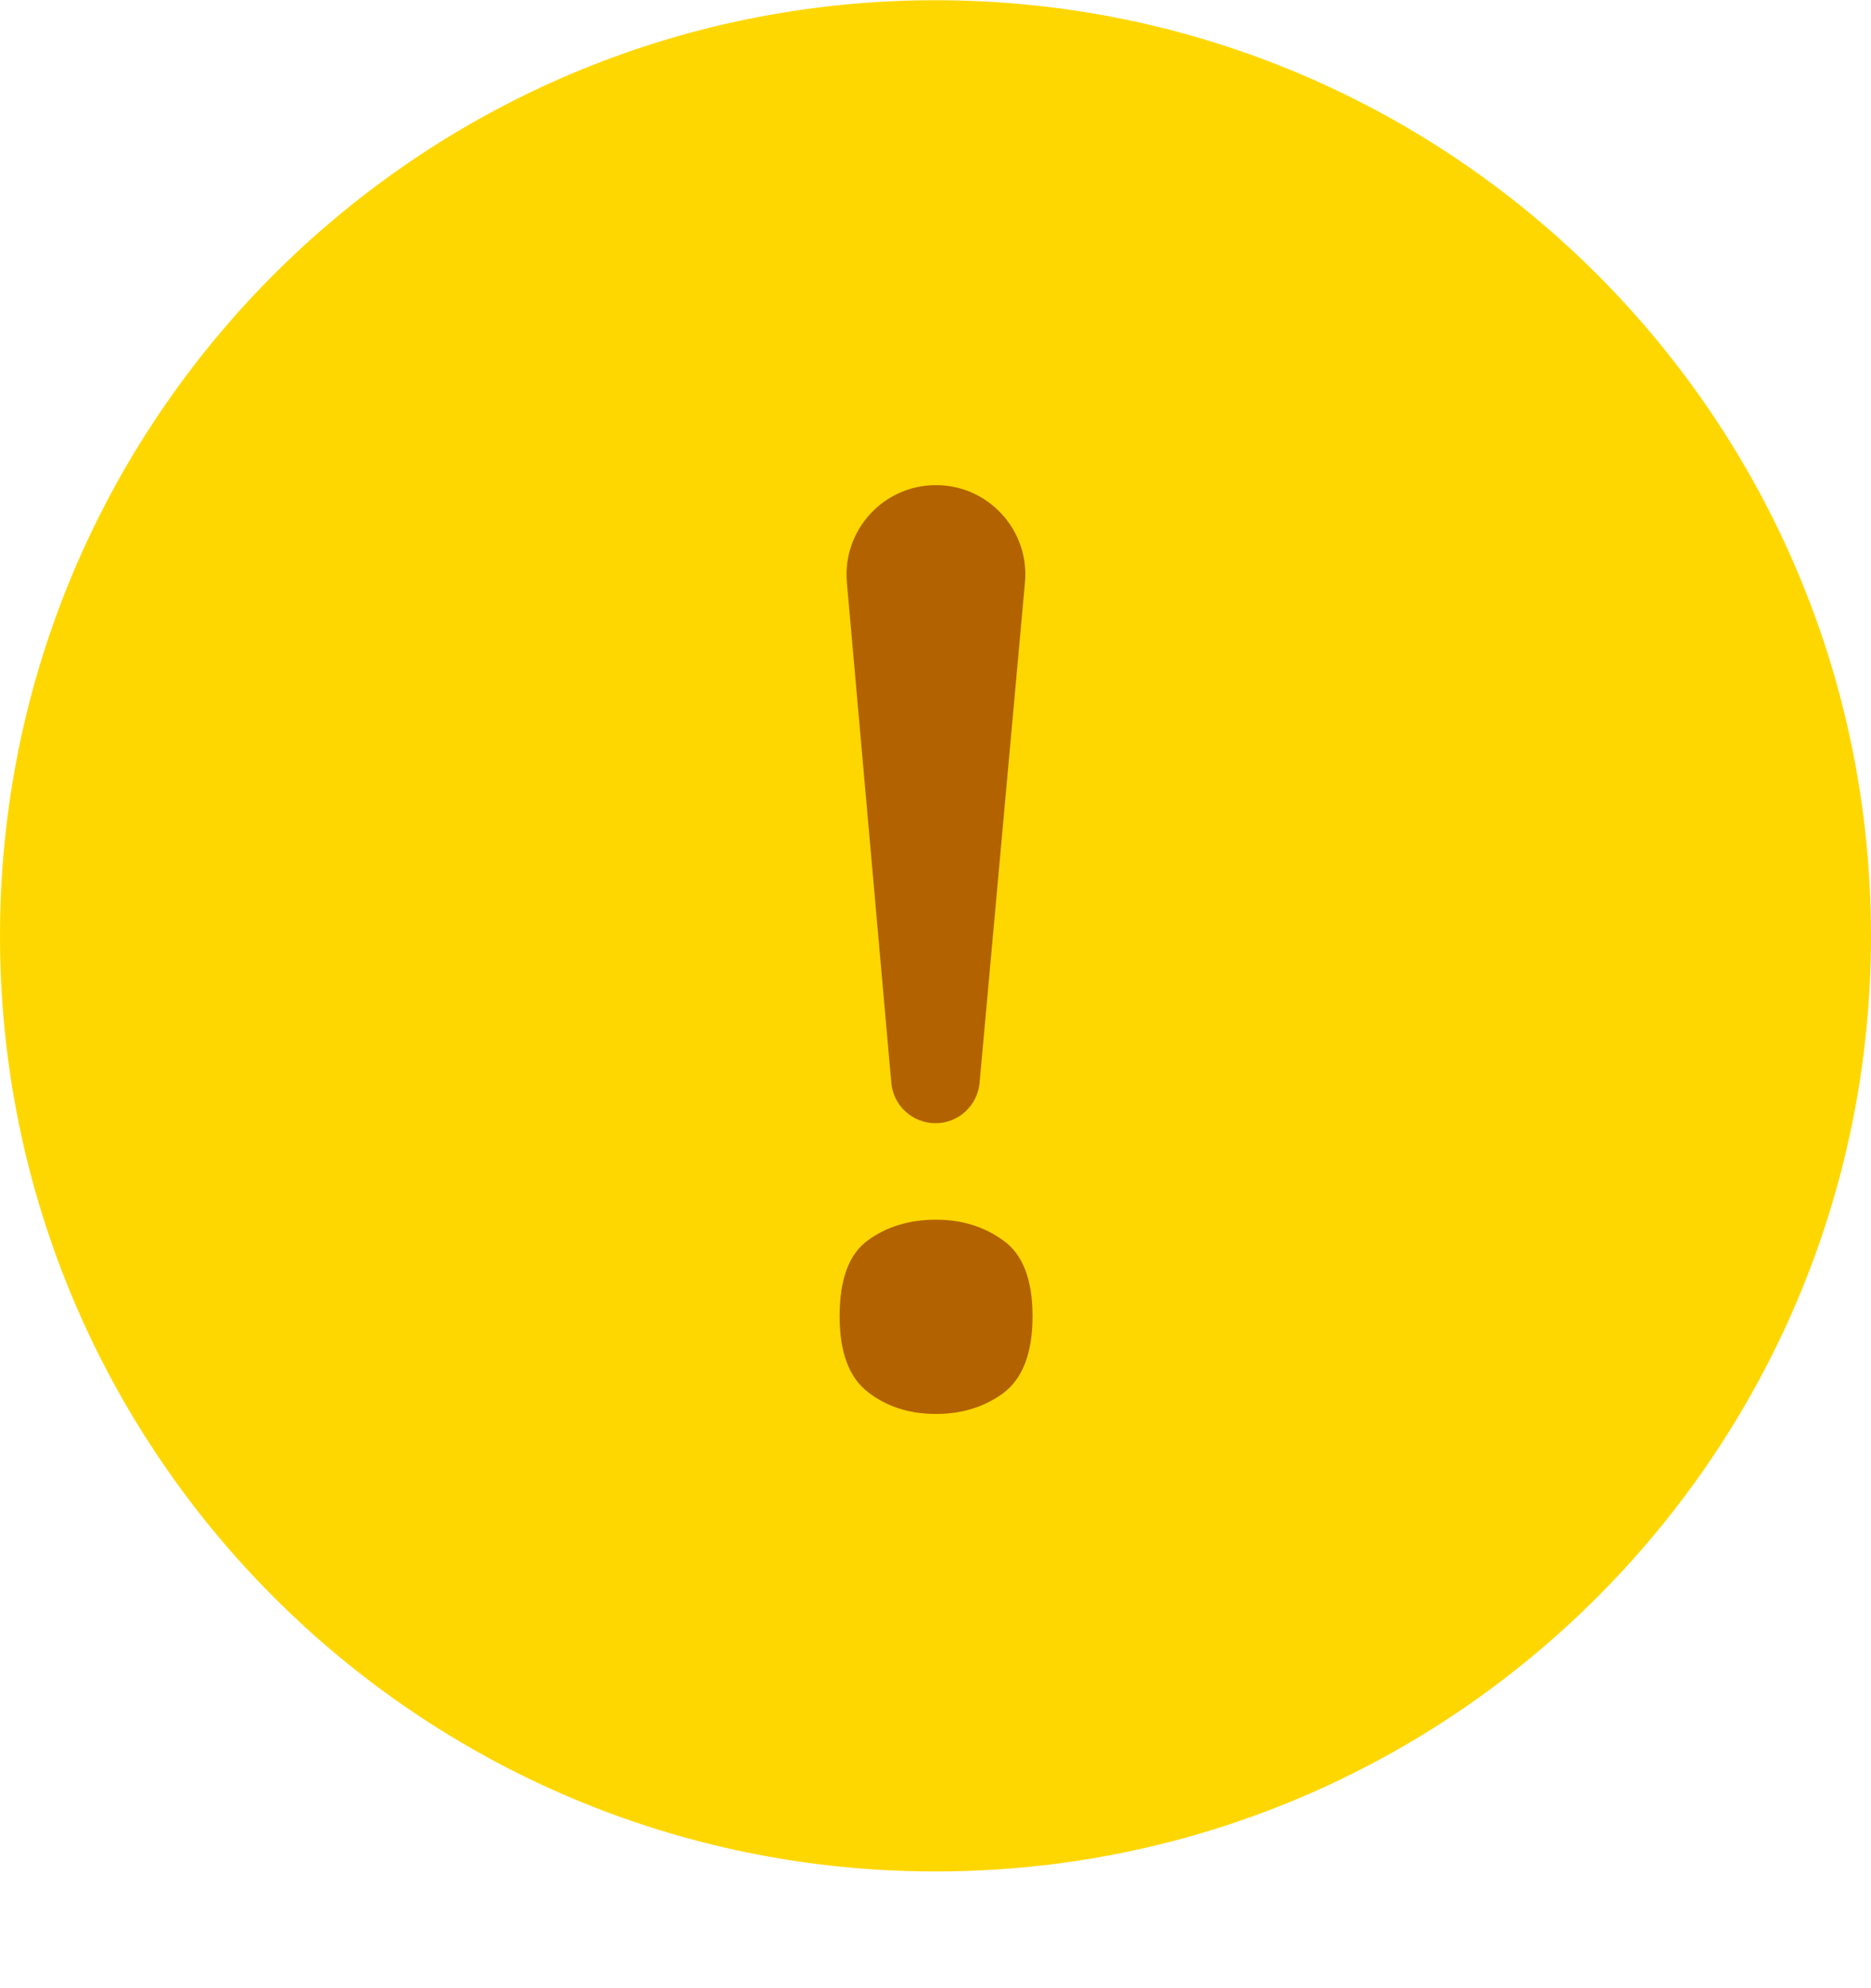 <svg width="16" height="17" viewBox="0 0 16 17" fill="none" xmlns="http://www.w3.org/2000/svg">
<path d="M16 8.002C16 12.42 12.418 16.002 8 16.002C3.582 16.002 0 12.42 0 8.002C0 3.584 3.582 0.002 8 0.002C12.418 0.002 16 3.584 16 8.002Z" fill="#FFD700"/>
<path d="M8 9.604C7.803 9.604 7.639 9.454 7.622 9.258L7.242 4.98C7.203 4.533 7.555 4.148 8.004 4.148C8.453 4.148 8.806 4.534 8.765 4.981L8.377 9.259C8.359 9.454 8.196 9.604 8 9.604ZM8.005 12.09C7.777 12.09 7.583 12.028 7.422 11.903C7.26 11.778 7.18 11.562 7.18 11.254C7.18 10.939 7.26 10.722 7.422 10.605C7.583 10.488 7.777 10.429 8.005 10.429C8.225 10.429 8.415 10.488 8.577 10.605C8.745 10.722 8.83 10.939 8.83 11.254C8.83 11.569 8.745 11.789 8.577 11.914C8.415 12.031 8.225 12.09 8.005 12.09Z" fill="#B36200"/>
<zoom style="service"/>
<zoom style="service_dark" value="|:#C28030|:#361E00"/>
</svg>
